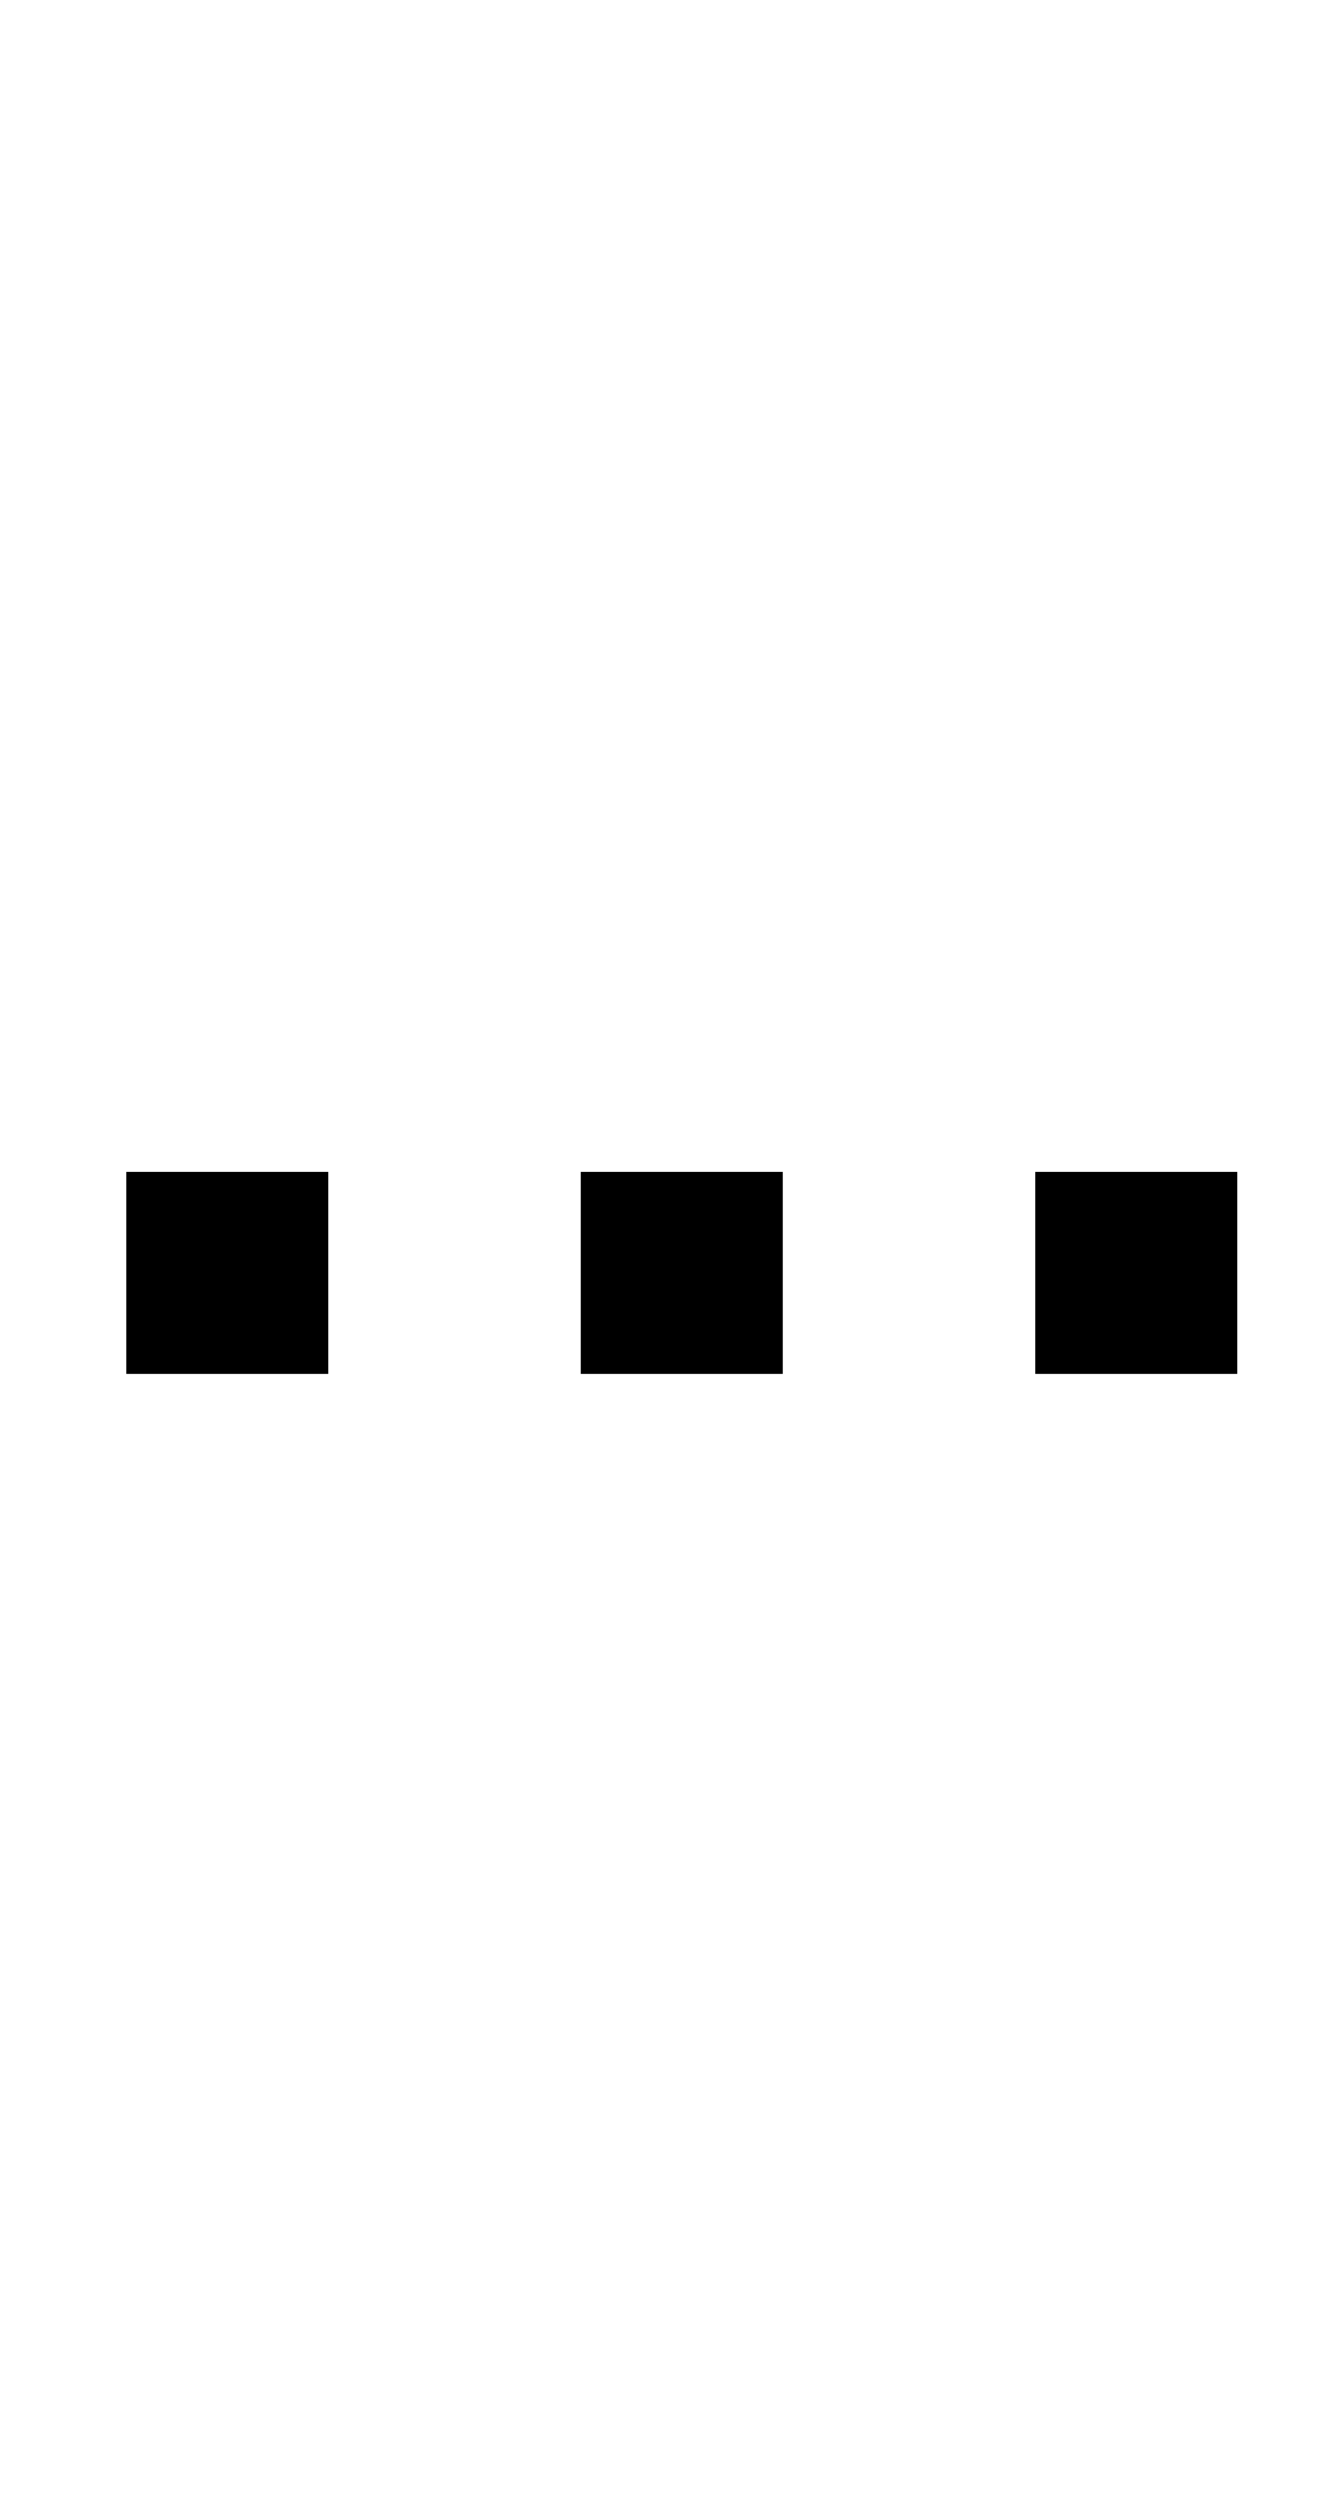 <!-- Generated by IcoMoon.io -->
<svg version="1.1" xmlns="http://www.w3.org/2000/svg" width="17" height="32" viewBox="0 0 17 32">
<title>threedots</title>
<path stroke-linejoin="miter" stroke-linecap="butt" stroke-miterlimit="4" stroke-width="0.323" stroke="#000" fill="#000" d="M7.596 15.162h2.263v2.263h-2.263zM1.778 15.162h2.263v2.263h-2.263zM13.414 15.162h2.263v2.263h-2.263z"></path>
</svg>

